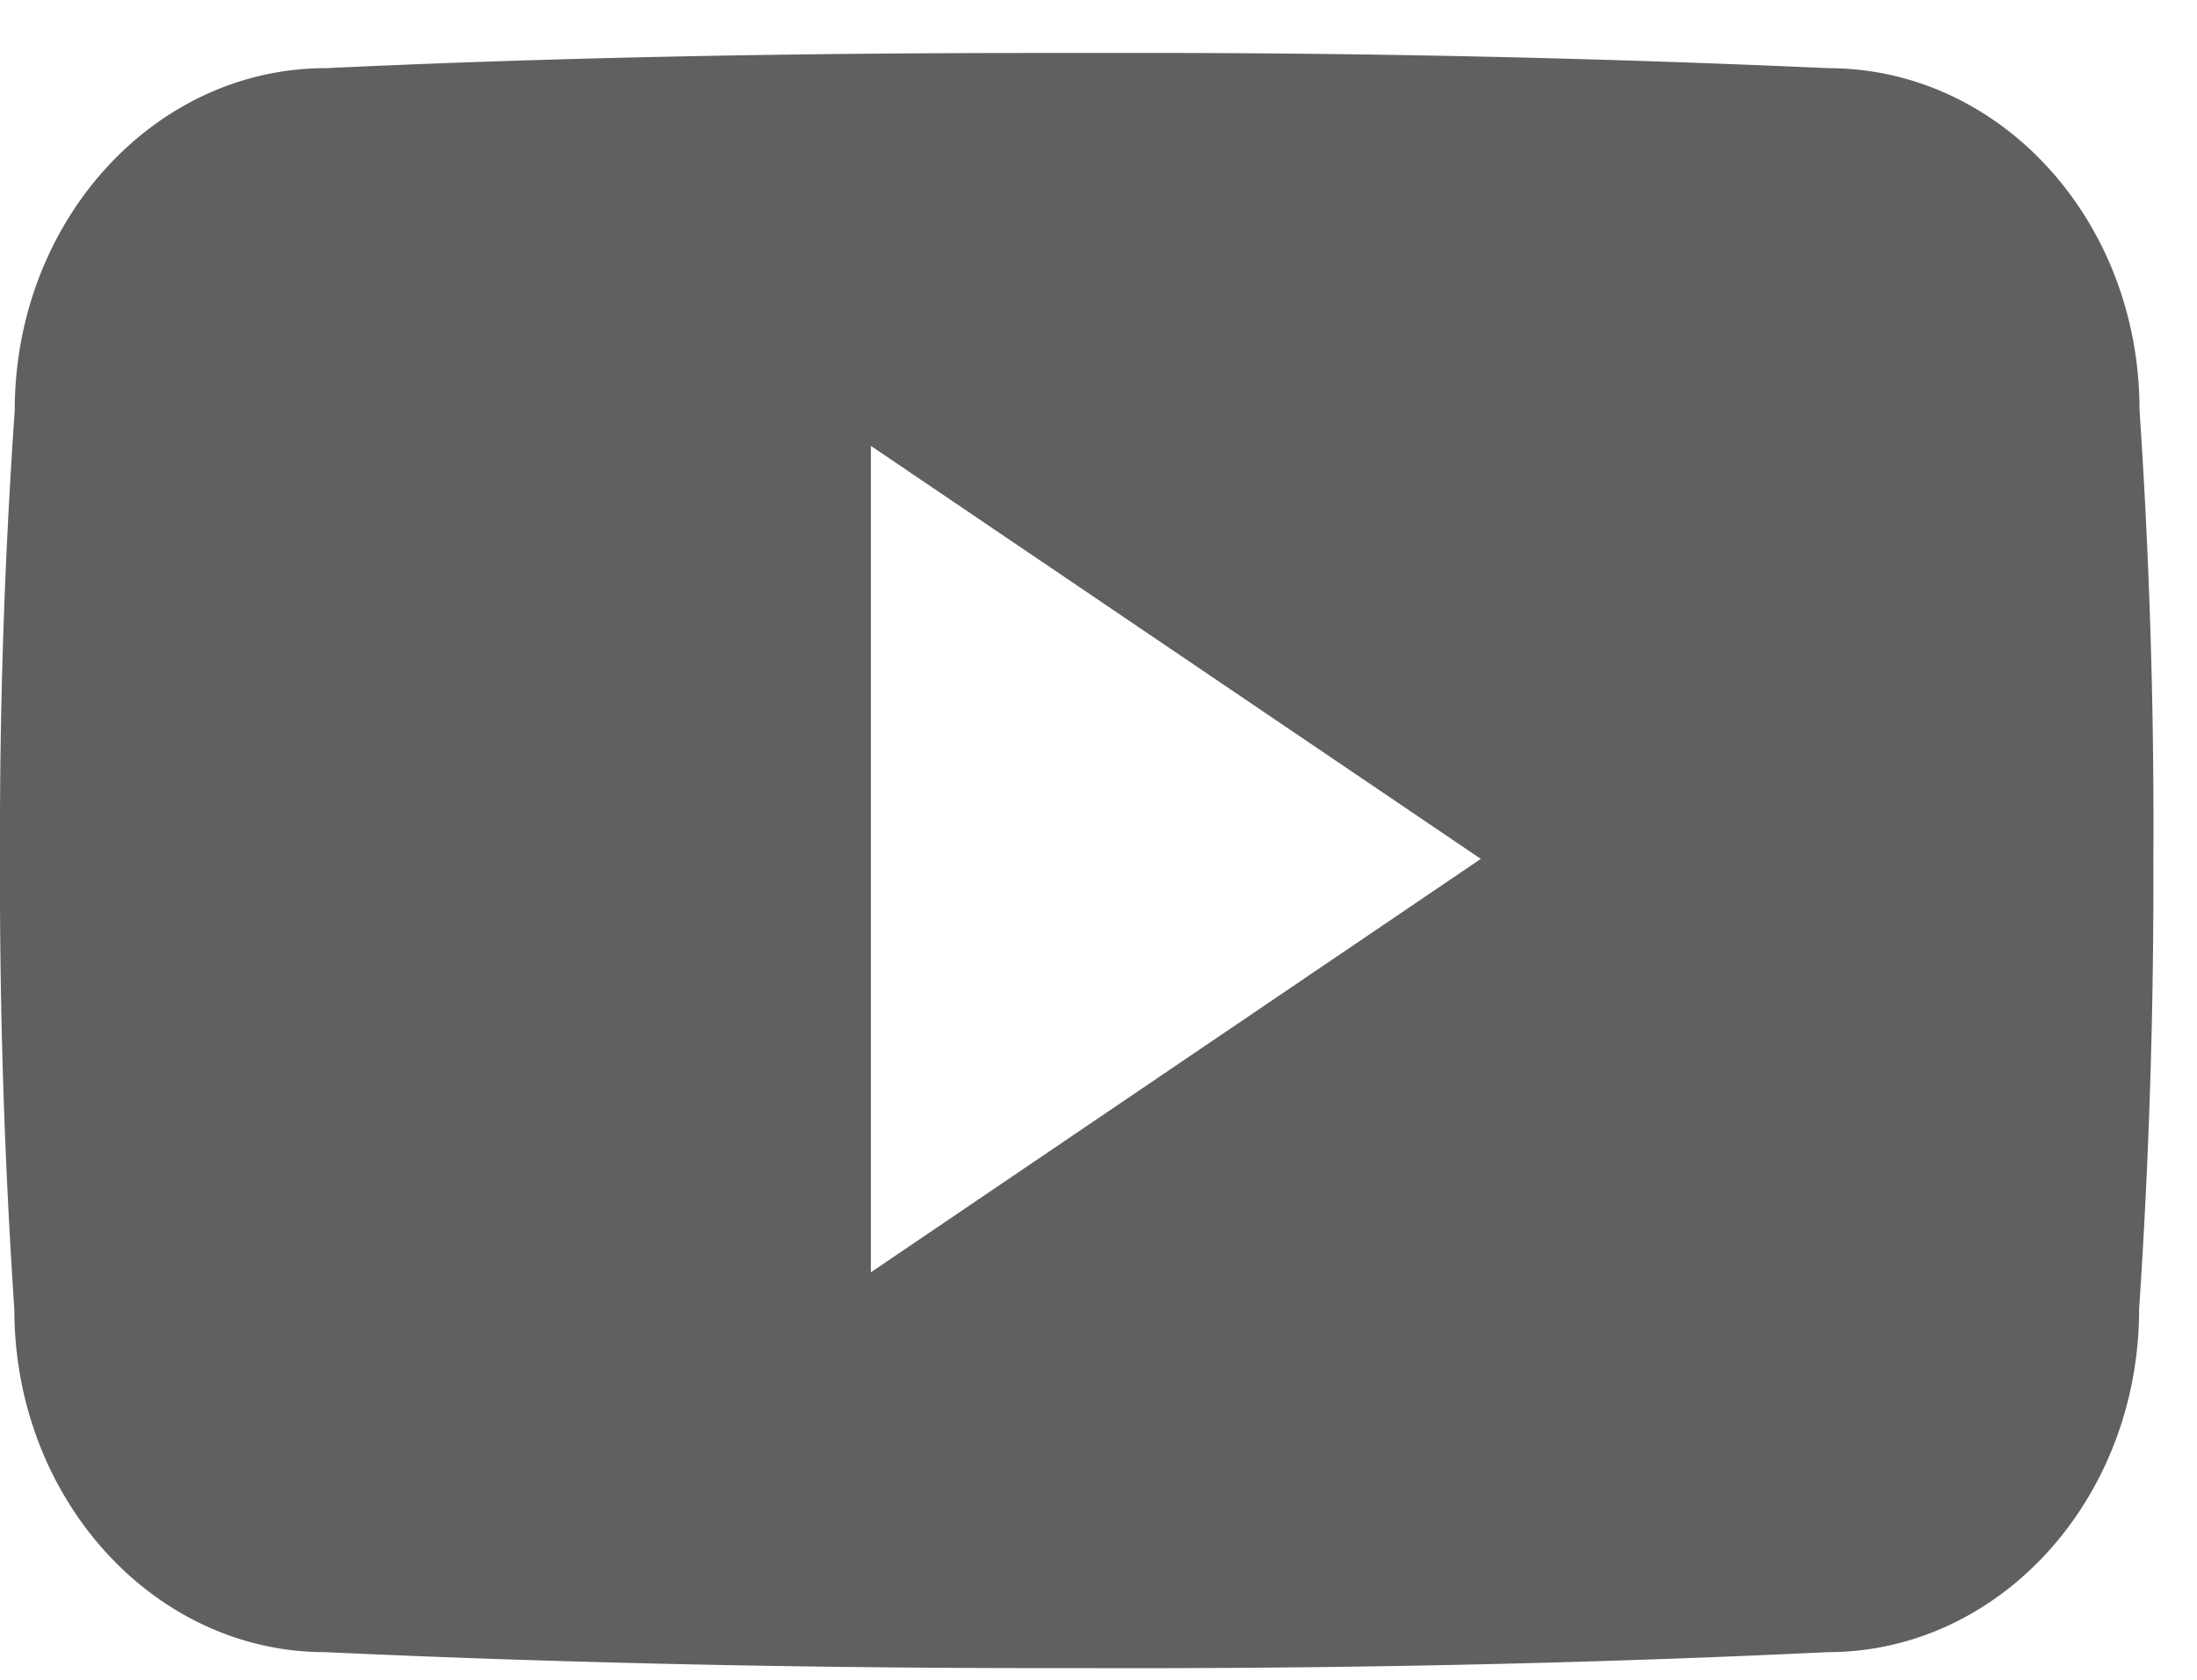 <svg width="34" height="26" fill="none" xmlns="http://www.w3.org/2000/svg"><path d="M33.11 6.34c0-2.929-2.154-5.285-4.817-5.285A235.82 235.82 0 0 0 17.253.82H16.08c-3.75 0-7.434.065-11.04.235-2.657 0-4.812 2.37-4.812 5.299A95.384 95.384 0 0 0 0 13.307a99.496 99.496 0 0 0 .222 6.959c0 2.93 2.155 5.306 4.81 5.306 3.79.175 7.676.253 11.628.247 3.958.013 7.831-.065 11.627-.247 2.662 0 4.817-2.377 4.817-5.306.156-2.324.228-4.642.221-6.966a95.637 95.637 0 0 0-.215-6.96ZM13.477 19.694V6.901l9.44 6.393-9.44 6.399Z" fill="#606060"/></svg>